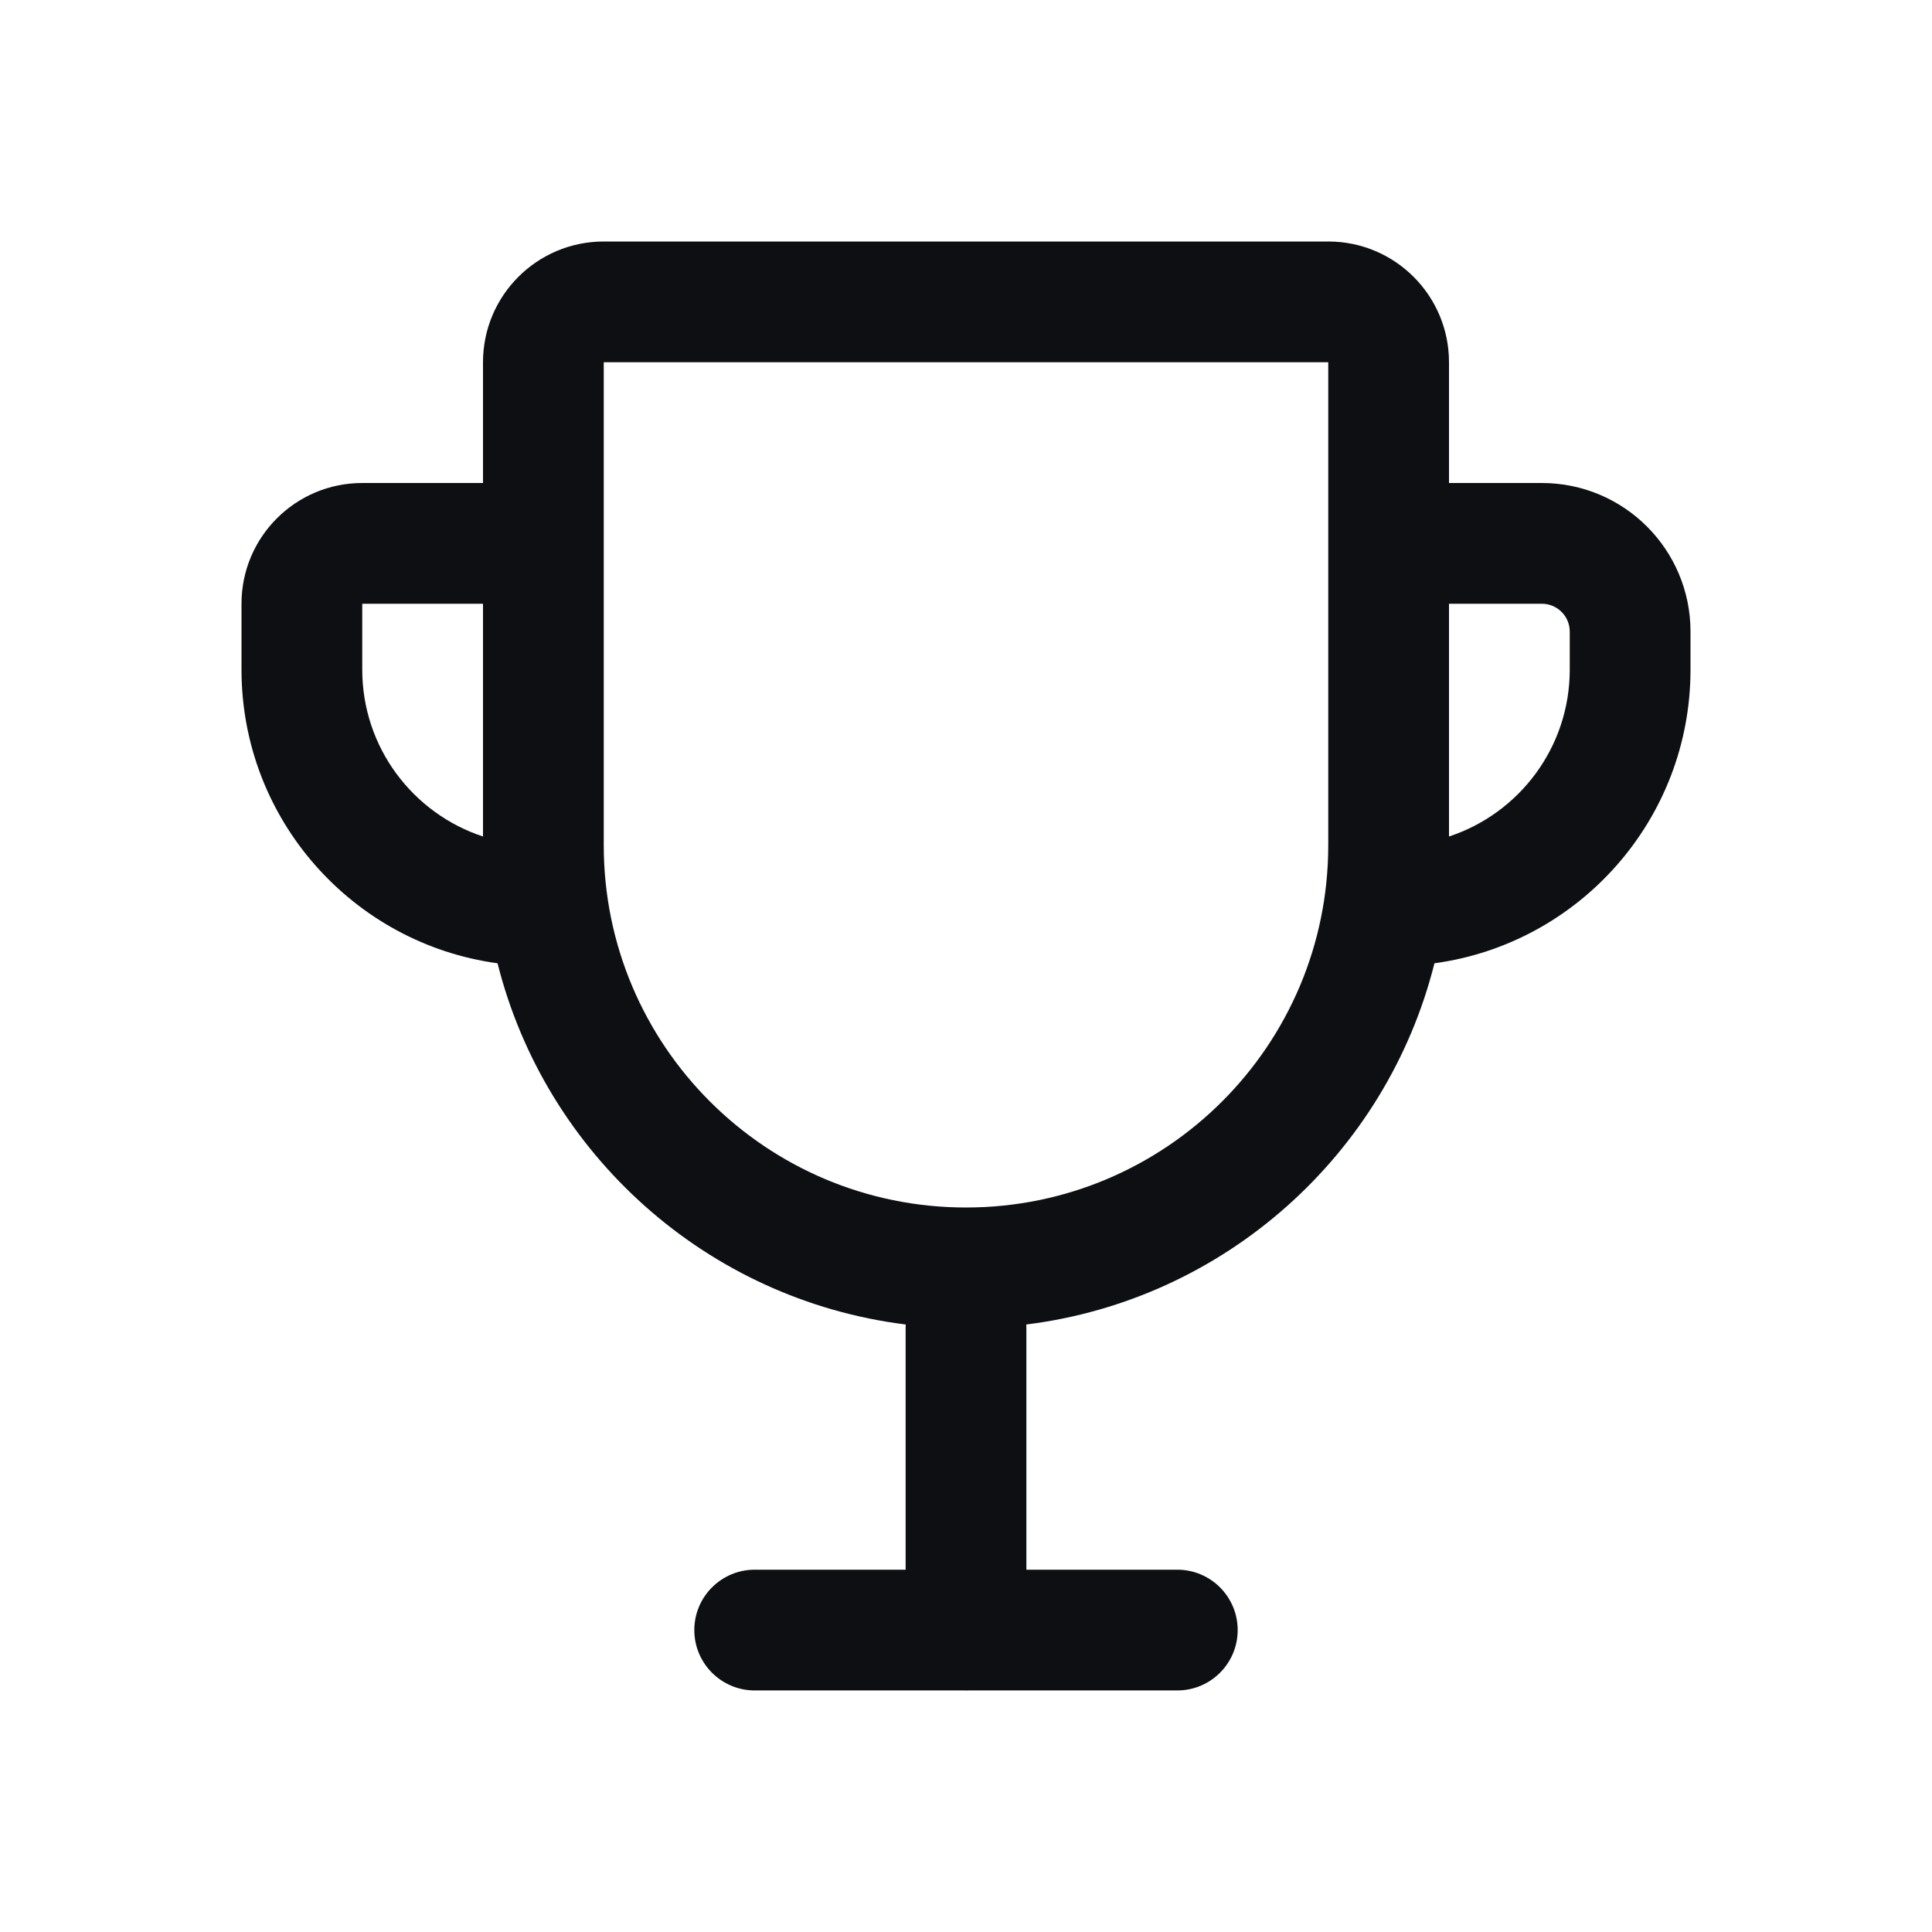<svg width="32" height="32" viewBox="0 0 32 32" fill="none" xmlns="http://www.w3.org/2000/svg">
<path fill-rule="evenodd" clip-rule="evenodd" d="M25.538 8C26.898 8 28 9.102 28 10.461V11.091C28 13.575 26.154 15.629 23.759 15.955C22.966 19.115 20.293 21.528 16.998 21.938C16.999 21.959 17 21.979 17 22V25.999H19.5C20.052 25.999 20.5 26.447 20.5 26.999C20.5 27.551 20.052 27.999 19.5 27.999H16.045C16.03 28 16.015 28 16 28C15.985 28 15.97 28 15.955 27.999H12.5C11.948 27.999 11.5 27.551 11.5 26.999C11.5 26.447 11.948 25.999 12.5 25.999H15V22C15 21.979 15.001 21.959 15.002 21.938C11.707 21.528 9.034 19.115 8.241 15.955C5.846 15.629 4 13.575 4 11.091V10C4 8.895 4.895 8 6 8H8V6C8 4.895 8.895 4 10 4H22C23.105 4 24 4.895 24 6V8H25.538ZM8 13.855V10H6V11.091C6 12.38 6.839 13.473 8 13.855ZM22 10V6H10V10V14C10 17.314 12.686 20 16 20C19.314 20 22 17.314 22 14V10ZM26 11.091V10.461C26 10.207 25.793 10 25.538 10H24V13.855C25.161 13.473 26 12.38 26 11.091Z" fill="#0D0F13"/>
</svg>
